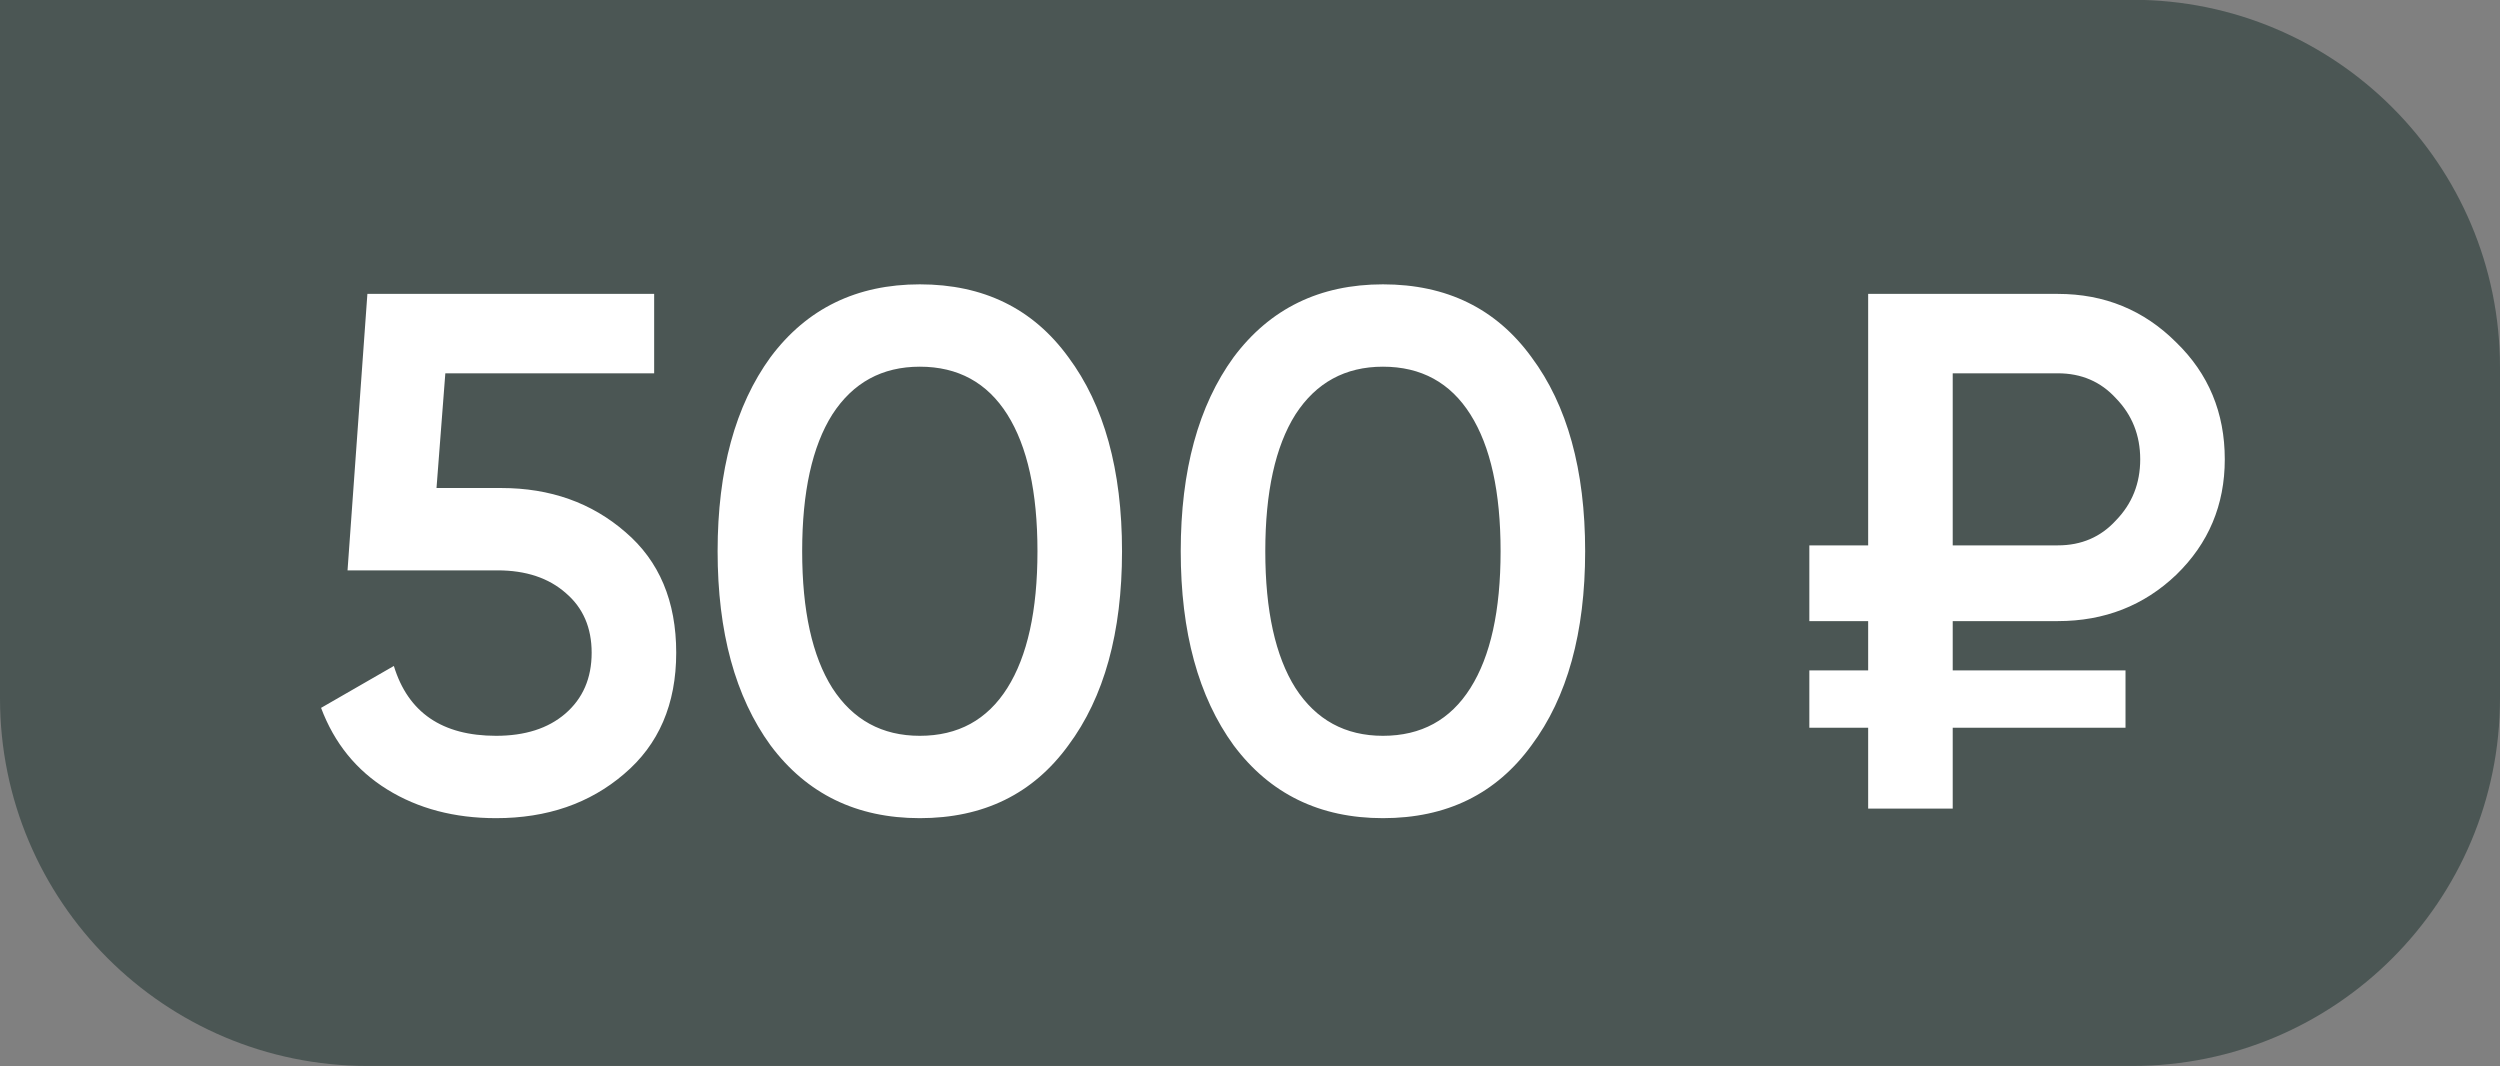 <svg width="68" height="29" viewBox="0 0 68 29" fill="none" xmlns="http://www.w3.org/2000/svg">
<rect x="0" y="0" width="68" height="29" fill="#808080" stroke="none"/>
<path d="M0 -0.006H58C63.523 -0.006 68 4.471 68 9.994V18.994C68 24.517 63.523 28.994 58 28.994H10C4.477 28.994 0 24.517 0 18.994V-0.006Z" fill="#4B5654"/>
<path d="M11.873 13.274H13.633C14.966 13.274 16.093 13.674 17.013 14.474C17.933 15.261 18.393 16.354 18.393 17.754C18.393 19.154 17.919 20.254 16.973 21.054C16.04 21.854 14.88 22.254 13.493 22.254C12.36 22.254 11.373 21.994 10.533 21.474C9.693 20.954 9.093 20.214 8.733 19.254L10.713 18.114C11.1 19.381 12.026 20.014 13.493 20.014C14.28 20.014 14.906 19.814 15.373 19.414C15.853 19.001 16.093 18.448 16.093 17.754C16.093 17.074 15.86 16.534 15.393 16.134C14.926 15.721 14.306 15.514 13.533 15.514H9.453L9.993 7.994H17.793V10.154H12.113L11.873 13.274ZM29.059 20.274C28.099 21.594 26.752 22.254 25.019 22.254C23.299 22.254 21.945 21.594 20.959 20.274C19.999 18.954 19.519 17.194 19.519 14.994C19.519 12.794 19.999 11.034 20.959 9.714C21.945 8.394 23.299 7.734 25.019 7.734C26.752 7.734 28.099 8.394 29.059 9.714C30.032 11.021 30.519 12.781 30.519 14.994C30.519 17.207 30.032 18.968 29.059 20.274ZM25.019 20.014C26.059 20.014 26.852 19.581 27.399 18.714C27.945 17.848 28.219 16.608 28.219 14.994C28.219 13.381 27.945 12.141 27.399 11.274C26.852 10.408 26.059 9.974 25.019 9.974C23.992 9.974 23.199 10.408 22.639 11.274C22.092 12.141 21.819 13.381 21.819 14.994C21.819 16.608 22.092 17.848 22.639 18.714C23.199 19.581 23.992 20.014 25.019 20.014ZM41.656 20.274C40.696 21.594 39.35 22.254 37.616 22.254C35.896 22.254 34.543 21.594 33.556 20.274C32.596 18.954 32.116 17.194 32.116 14.994C32.116 12.794 32.596 11.034 33.556 9.714C34.543 8.394 35.896 7.734 37.616 7.734C39.35 7.734 40.696 8.394 41.656 9.714C42.63 11.021 43.116 12.781 43.116 14.994C43.116 17.207 42.63 18.968 41.656 20.274ZM37.616 20.014C38.656 20.014 39.45 19.581 39.996 18.714C40.543 17.848 40.816 16.608 40.816 14.994C40.816 13.381 40.543 12.141 39.996 11.274C39.45 10.408 38.656 9.974 37.616 9.974C36.59 9.974 35.796 10.408 35.236 11.274C34.69 12.141 34.416 13.381 34.416 14.994C34.416 16.608 34.69 17.848 35.236 18.714C35.796 19.581 36.59 20.014 37.616 20.014ZM55.974 16.894H53.114V18.234H57.814V19.794H53.114V21.994H50.814V19.794H49.214V18.234H50.814V16.894H49.214V14.834H50.814V7.994H55.974C57.241 7.994 58.314 8.434 59.194 9.314C60.074 10.168 60.514 11.227 60.514 12.494C60.514 13.734 60.074 14.781 59.194 15.634C58.314 16.474 57.241 16.894 55.974 16.894ZM55.974 10.154H53.114V14.834H55.974C56.614 14.834 57.141 14.607 57.554 14.154C57.994 13.701 58.214 13.148 58.214 12.494C58.214 11.841 57.994 11.287 57.554 10.834C57.141 10.381 56.614 10.154 55.974 10.154Z" fill="white"/>
</svg>
